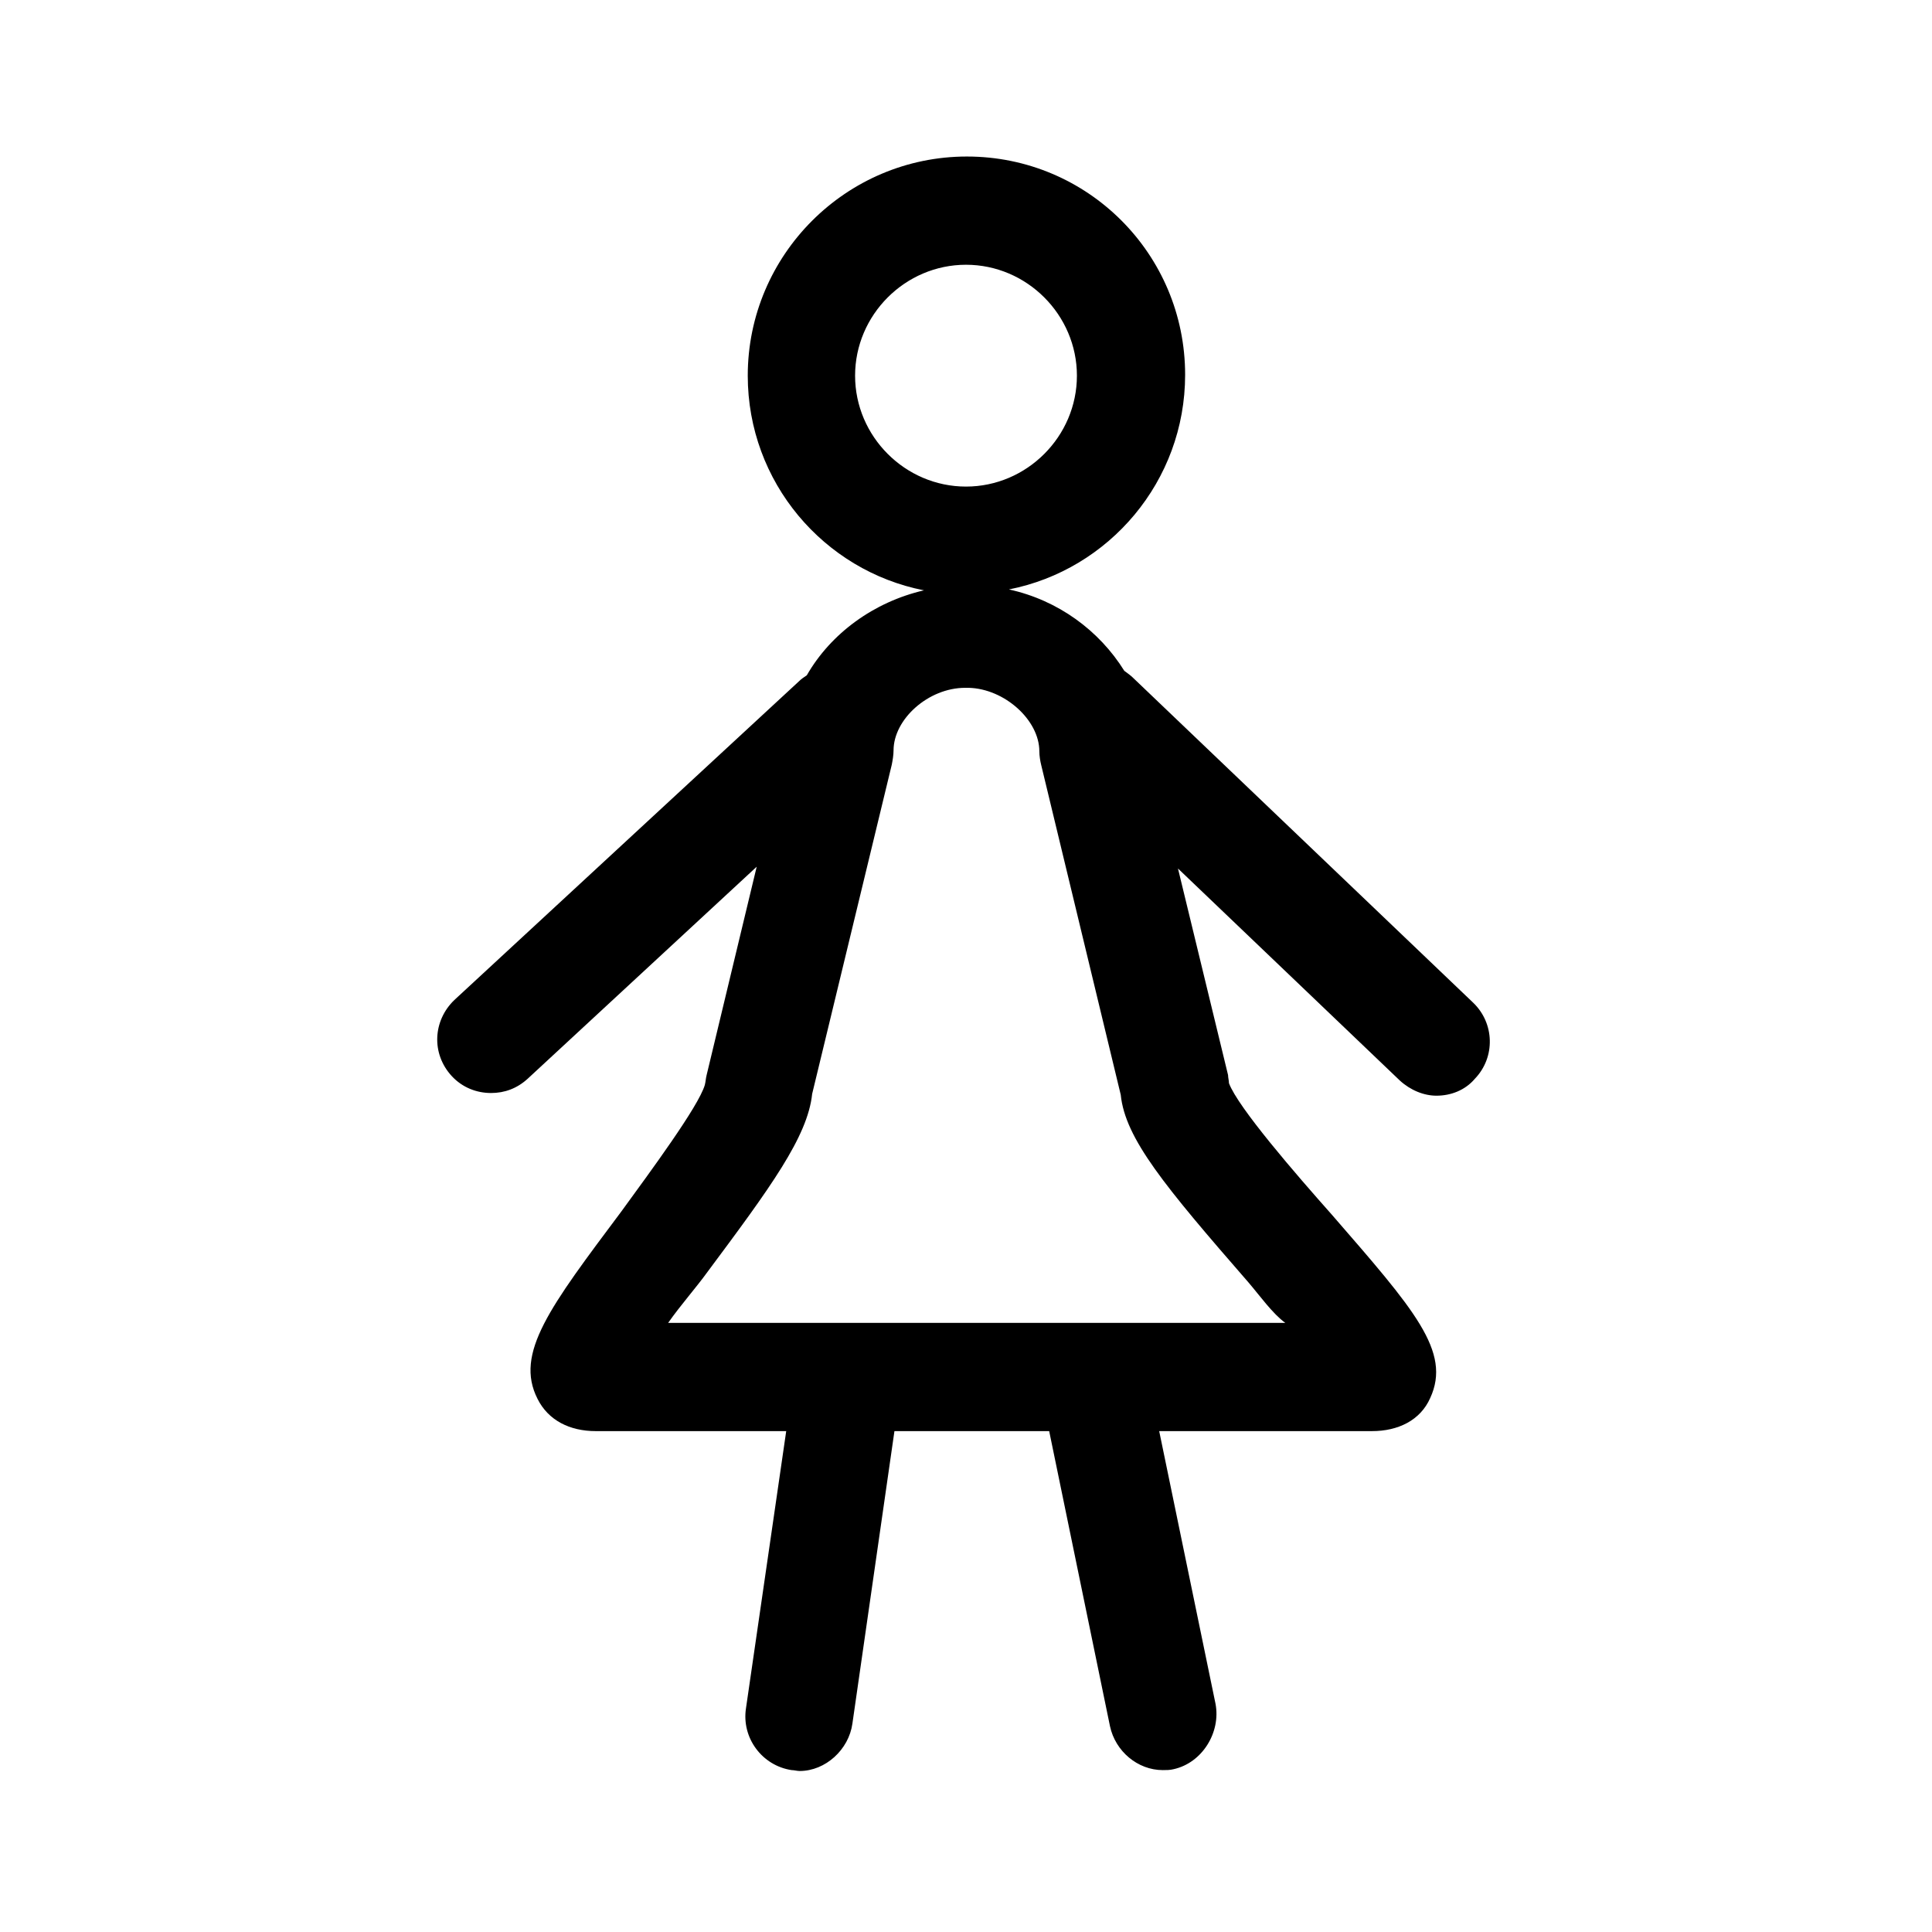 <?xml version="1.0" encoding="utf-8"?>
<!-- Generator: Adobe Illustrator 18.0.0, SVG Export Plug-In . SVG Version: 6.00 Build 0)  -->
<!DOCTYPE svg PUBLIC "-//W3C//DTD SVG 1.1//EN" "http://www.w3.org/Graphics/SVG/1.1/DTD/svg11.dtd">
<svg version="1.1" id="Layer_1" xmlns="http://www.w3.org/2000/svg" xmlns:xlink="http://www.w3.org/1999/xlink" x="0px" y="0px"
	 viewBox="0 0 216 216" enable-background="new 0 0 216 216" xml:space="preserve">
<path d="M83.6,42c0,11.9,8.5,21.8,19.7,24c-5.6,1.3-10.4,4.8-13.1,9.5c-0.3,0.2-0.6,0.4-0.8,0.6l-38.6,35.7c-2.4,2.3-2.6,6-0.3,8.5
	c1.2,1.3,2.8,1.9,4.4,1.9c1.5,0,2.9-0.5,4.1-1.6l25.6-23.7l-5.6,23.3c-0.1,0.4-0.1,0.7-0.2,1.1c-0.7,2.4-6.1,9.7-9.3,14.1
	c-8,10.7-12,15.9-9.4,21c1.2,2.4,3.6,3.6,6.5,3.6h21.3l-4.5,31c-0.5,3.3,1.8,6.4,5.1,6.9c0.3,0,0.6,0.1,0.9,0.1
	c2.9,0,5.5-2.4,5.9-5.3l4.7-32.7h17.3l6.8,33c0.6,2.8,3.1,4.9,5.9,4.9c0.4,0,0.8,0,1.2-0.1c3.2-0.7,5.3-4.1,4.7-7.3l-6.3-30.5h23.8
	c2.9,0,5.4-1.2,6.5-3.7c2.4-5.2-1.8-9.9-11-20.5c-4-4.5-10.5-12-11.5-14.7c0-0.3-0.1-0.6-0.1-0.9l-5.6-23.1l24.8,23.7
	c1.2,1.1,2.7,1.7,4.1,1.7c1.6,0,3.2-0.6,4.3-1.9c2.3-2.4,2.2-6.2-0.2-8.5l-38-36.3c-0.3-0.3-0.6-0.5-1-0.8
	c-2.8-4.5-7.4-7.9-12.9-9.1c11.2-2.2,19.7-12.1,19.7-24c0-13.5-10.9-24.4-24.4-24.4S83.6,28.5,83.6,42z M116.2,84
	c0,0.5,0.1,1.1,0.2,1.5l8.9,36.9c0.5,4.9,4.9,10.2,14.3,21c1.2,1.4,2.7,3.5,4.1,4.5h-69c1.4-2,3.1-3.9,4.4-5.7
	c7-9.4,11.2-15.1,11.7-19.9l8.9-36.8c0.1-0.5,0.2-1.1,0.2-1.6c0-3.5,3.9-7,8-7h0.4C112.3,77,116.2,80.5,116.2,84z M120.4,42
	c0,6.8-5.6,12.4-12.4,12.4S95.6,48.8,95.6,42s5.6-12.4,12.4-12.4S120.4,35.2,120.4,42z"/>
</svg>
